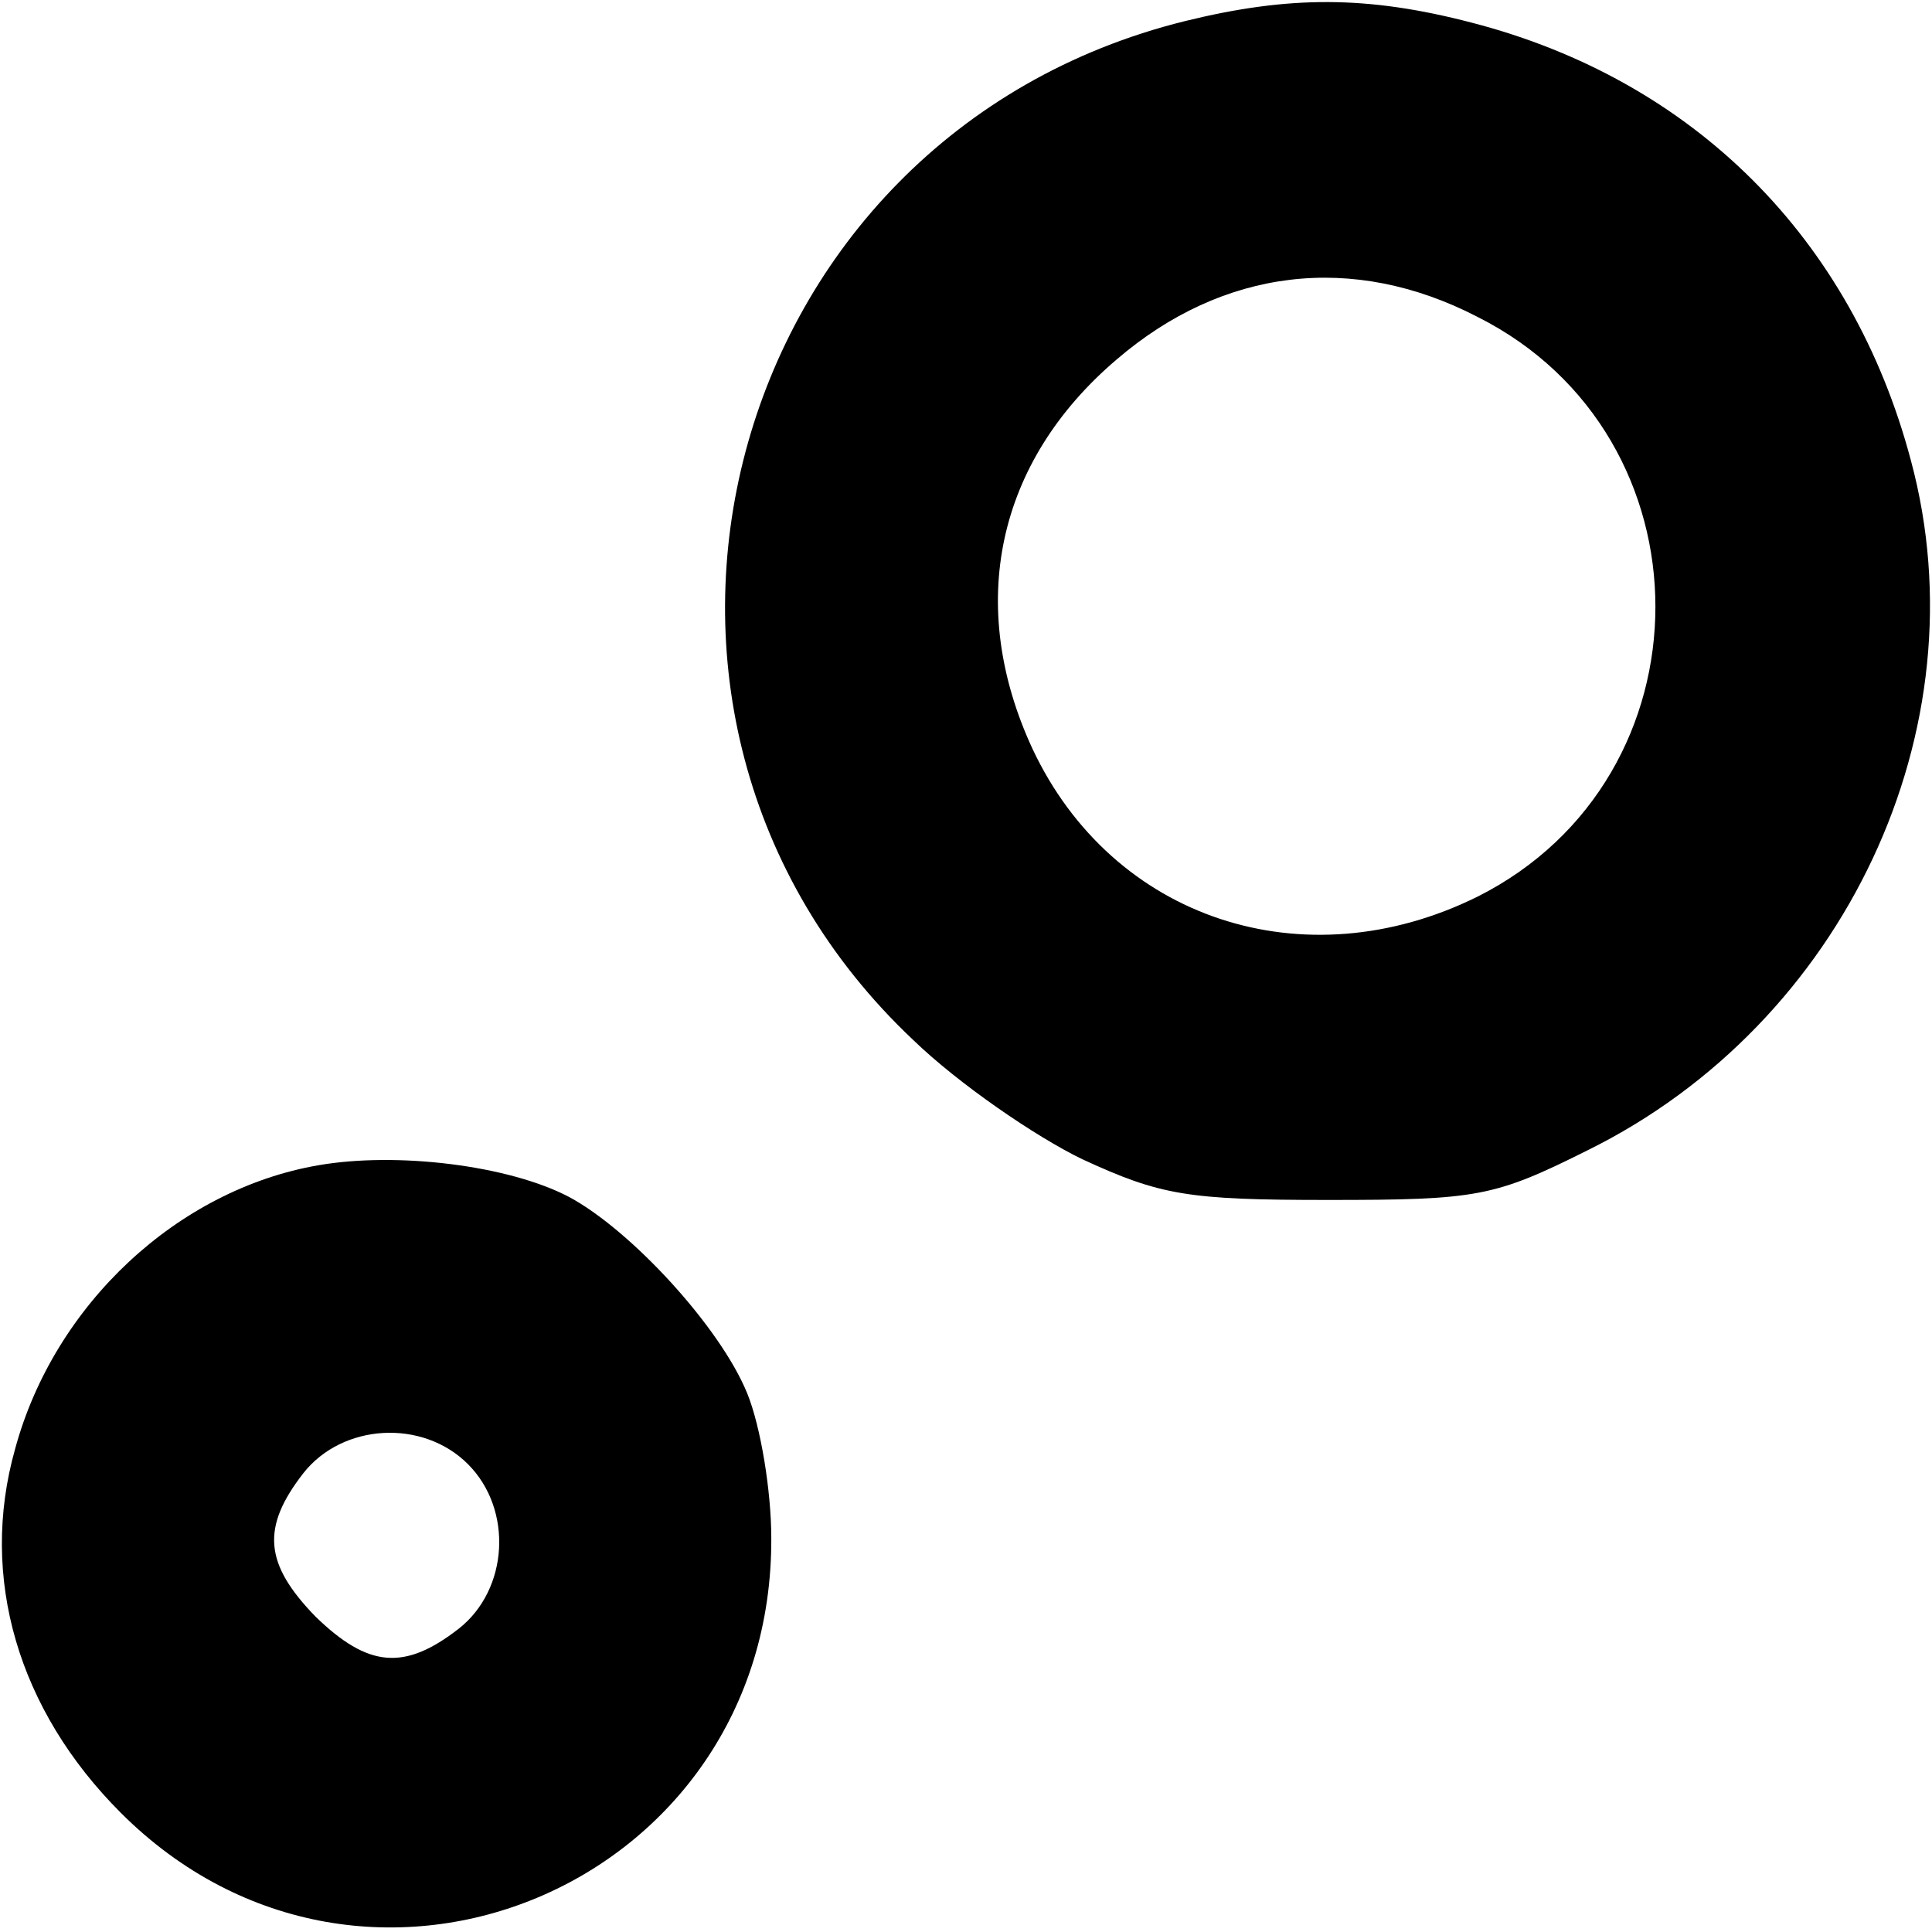 <?xml version="1.0" standalone="no"?>
<!DOCTYPE svg PUBLIC "-//W3C//DTD SVG 20010904//EN"
 "http://www.w3.org/TR/2001/REC-SVG-20010904/DTD/svg10.dtd">
<svg version="1.0" xmlns="http://www.w3.org/2000/svg"
 width="128pt" height="128pt" viewBox="0 0 128 128"
 preserveAspectRatio="xMidYMid meet">
<g transform="translate(0,128) scale(0.1,-0.1)"
fill="#000000" stroke="none">
<path d="M785 1266 c-307 -76 -409 -459 -180 -675 30 -29 81 -64 112 -79 52
-24 70 -27 163 -27 99 0 110 2 172 33 170 84 262 279 214 457 -39 147 -144
252 -291 290 -69 18 -121 18 -190 1z m194 -196 c157 -79 157 -305 0 -384 -115
-57 -242 -15 -295 98 -44 95 -24 190 56 258 70 60 156 71 239 28z"/>
<path d="M211 508 c-93 -16 -175 -92 -201 -188 -24 -85 2 -173 70 -241 162
-162 432 -48 431 182 0 31 -7 74 -16 96 -18 44 -77 108 -118 130 -40 21 -114
30 -166 21z m99 -198 c30 -30 27 -83 -6 -109 -36 -28 -60 -26 -95 8 -34 35
-36 59 -8 95 26 33 79 36 109 6z"/>
</g>
</svg>
